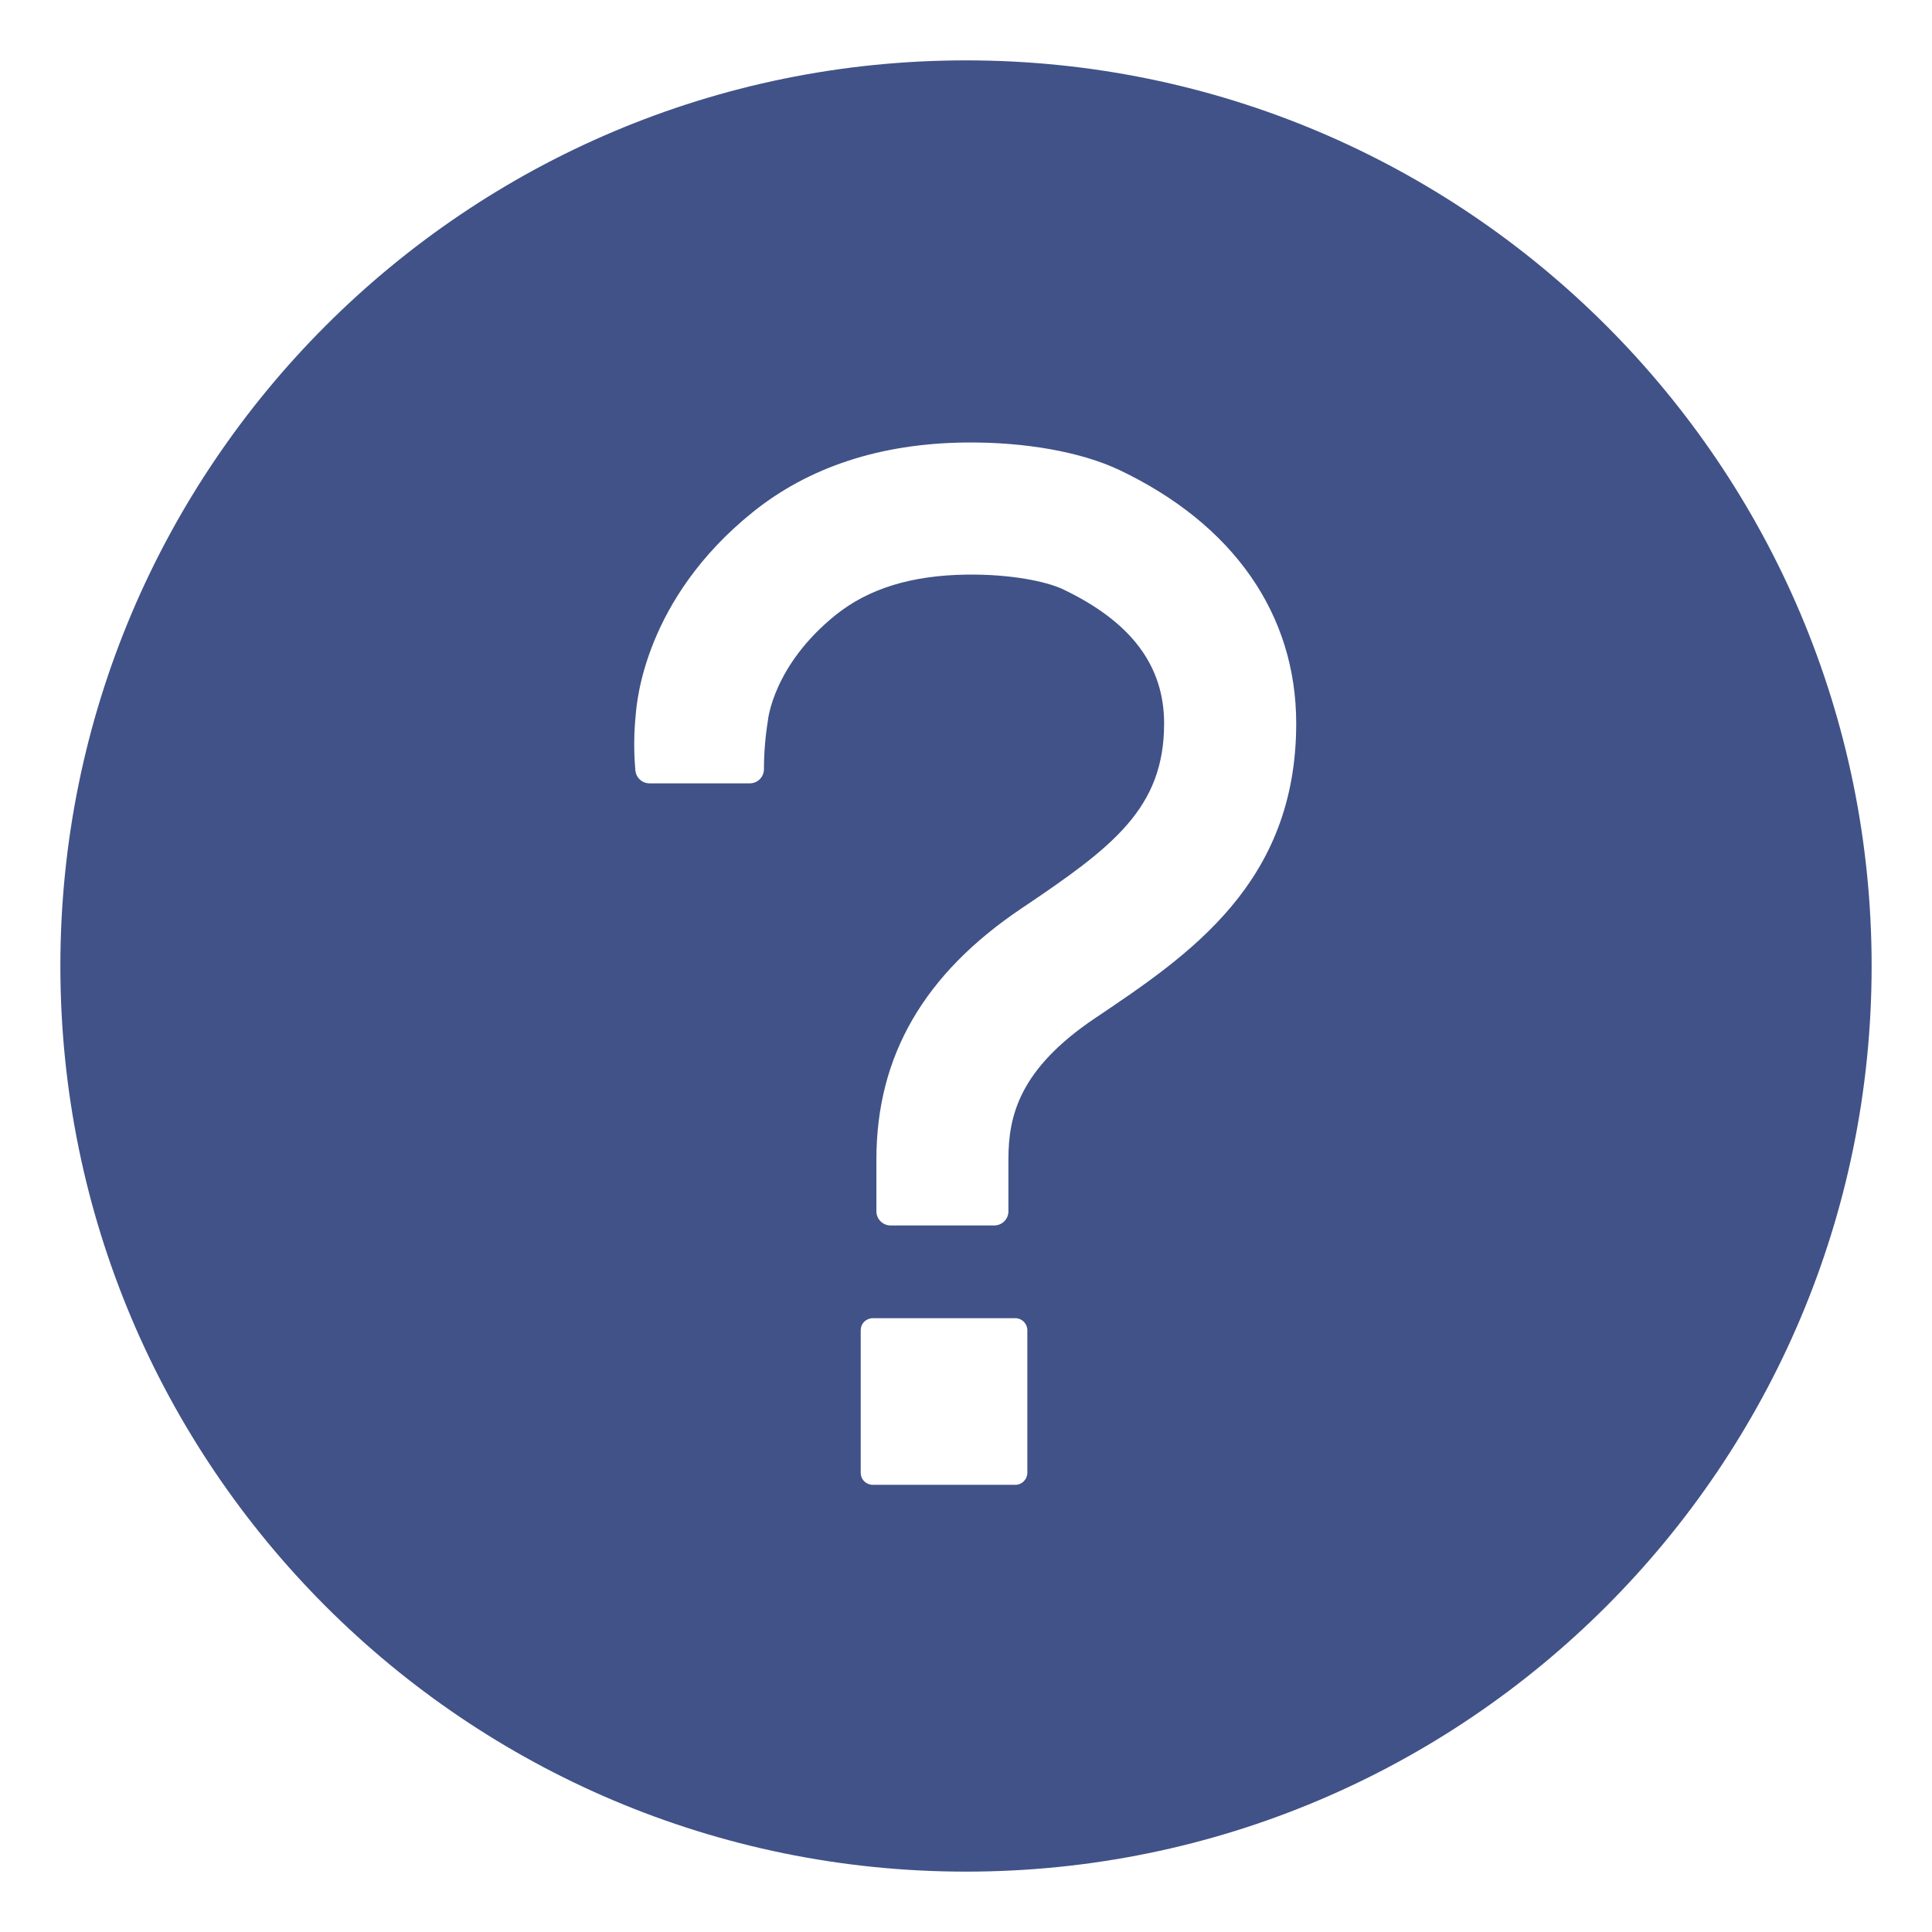 <svg width="24" height="24" viewBox="0 0 24 24" fill="none" xmlns="http://www.w3.org/2000/svg">
<path d="M12 0.75C5.789 0.75 0.75 5.789 0.75 12C0.75 18.211 5.789 23.25 12 23.25C18.211 23.25 23.25 18.211 23.25 12C23.25 5.789 18.211 0.75 12 0.75ZM12.612 18.445H10.842C10.802 18.445 10.764 18.429 10.736 18.401C10.707 18.373 10.692 18.335 10.692 18.295V16.525C10.692 16.485 10.707 16.447 10.736 16.419C10.764 16.391 10.802 16.375 10.842 16.375H12.612C12.652 16.375 12.69 16.391 12.718 16.419C12.746 16.447 12.762 16.485 12.762 16.525V18.295C12.762 18.335 12.746 18.373 12.718 18.401C12.69 18.429 12.652 18.445 12.612 18.445ZM13.608 12.645C12.658 13.282 12.527 13.866 12.527 14.402V15.047C12.527 15.094 12.509 15.138 12.476 15.171C12.443 15.204 12.398 15.223 12.352 15.223H11.062C11.016 15.223 10.971 15.204 10.938 15.171C10.905 15.138 10.887 15.094 10.887 15.047V14.402C10.887 13.119 11.477 12.098 12.693 11.282C13.822 10.523 14.461 10.043 14.461 8.987C14.461 8.268 14.051 7.723 13.202 7.319C13.002 7.224 12.557 7.131 12.01 7.138C11.323 7.147 10.79 7.311 10.379 7.641C9.605 8.265 9.539 8.944 9.539 8.953C9.507 9.152 9.49 9.354 9.49 9.555C9.49 9.602 9.471 9.647 9.438 9.68C9.405 9.713 9.361 9.731 9.314 9.731H8.069C8.025 9.731 7.983 9.715 7.951 9.686C7.918 9.657 7.898 9.617 7.893 9.574C7.872 9.34 7.874 9.104 7.898 8.871C7.911 8.728 8.004 7.446 9.35 6.363C10.048 5.801 10.935 5.51 11.986 5.497C12.731 5.488 13.43 5.614 13.904 5.838C15.322 6.512 16.102 7.631 16.102 8.987C16.102 10.969 14.777 11.859 13.608 12.645Z" fill="#405287"/>
</svg>
